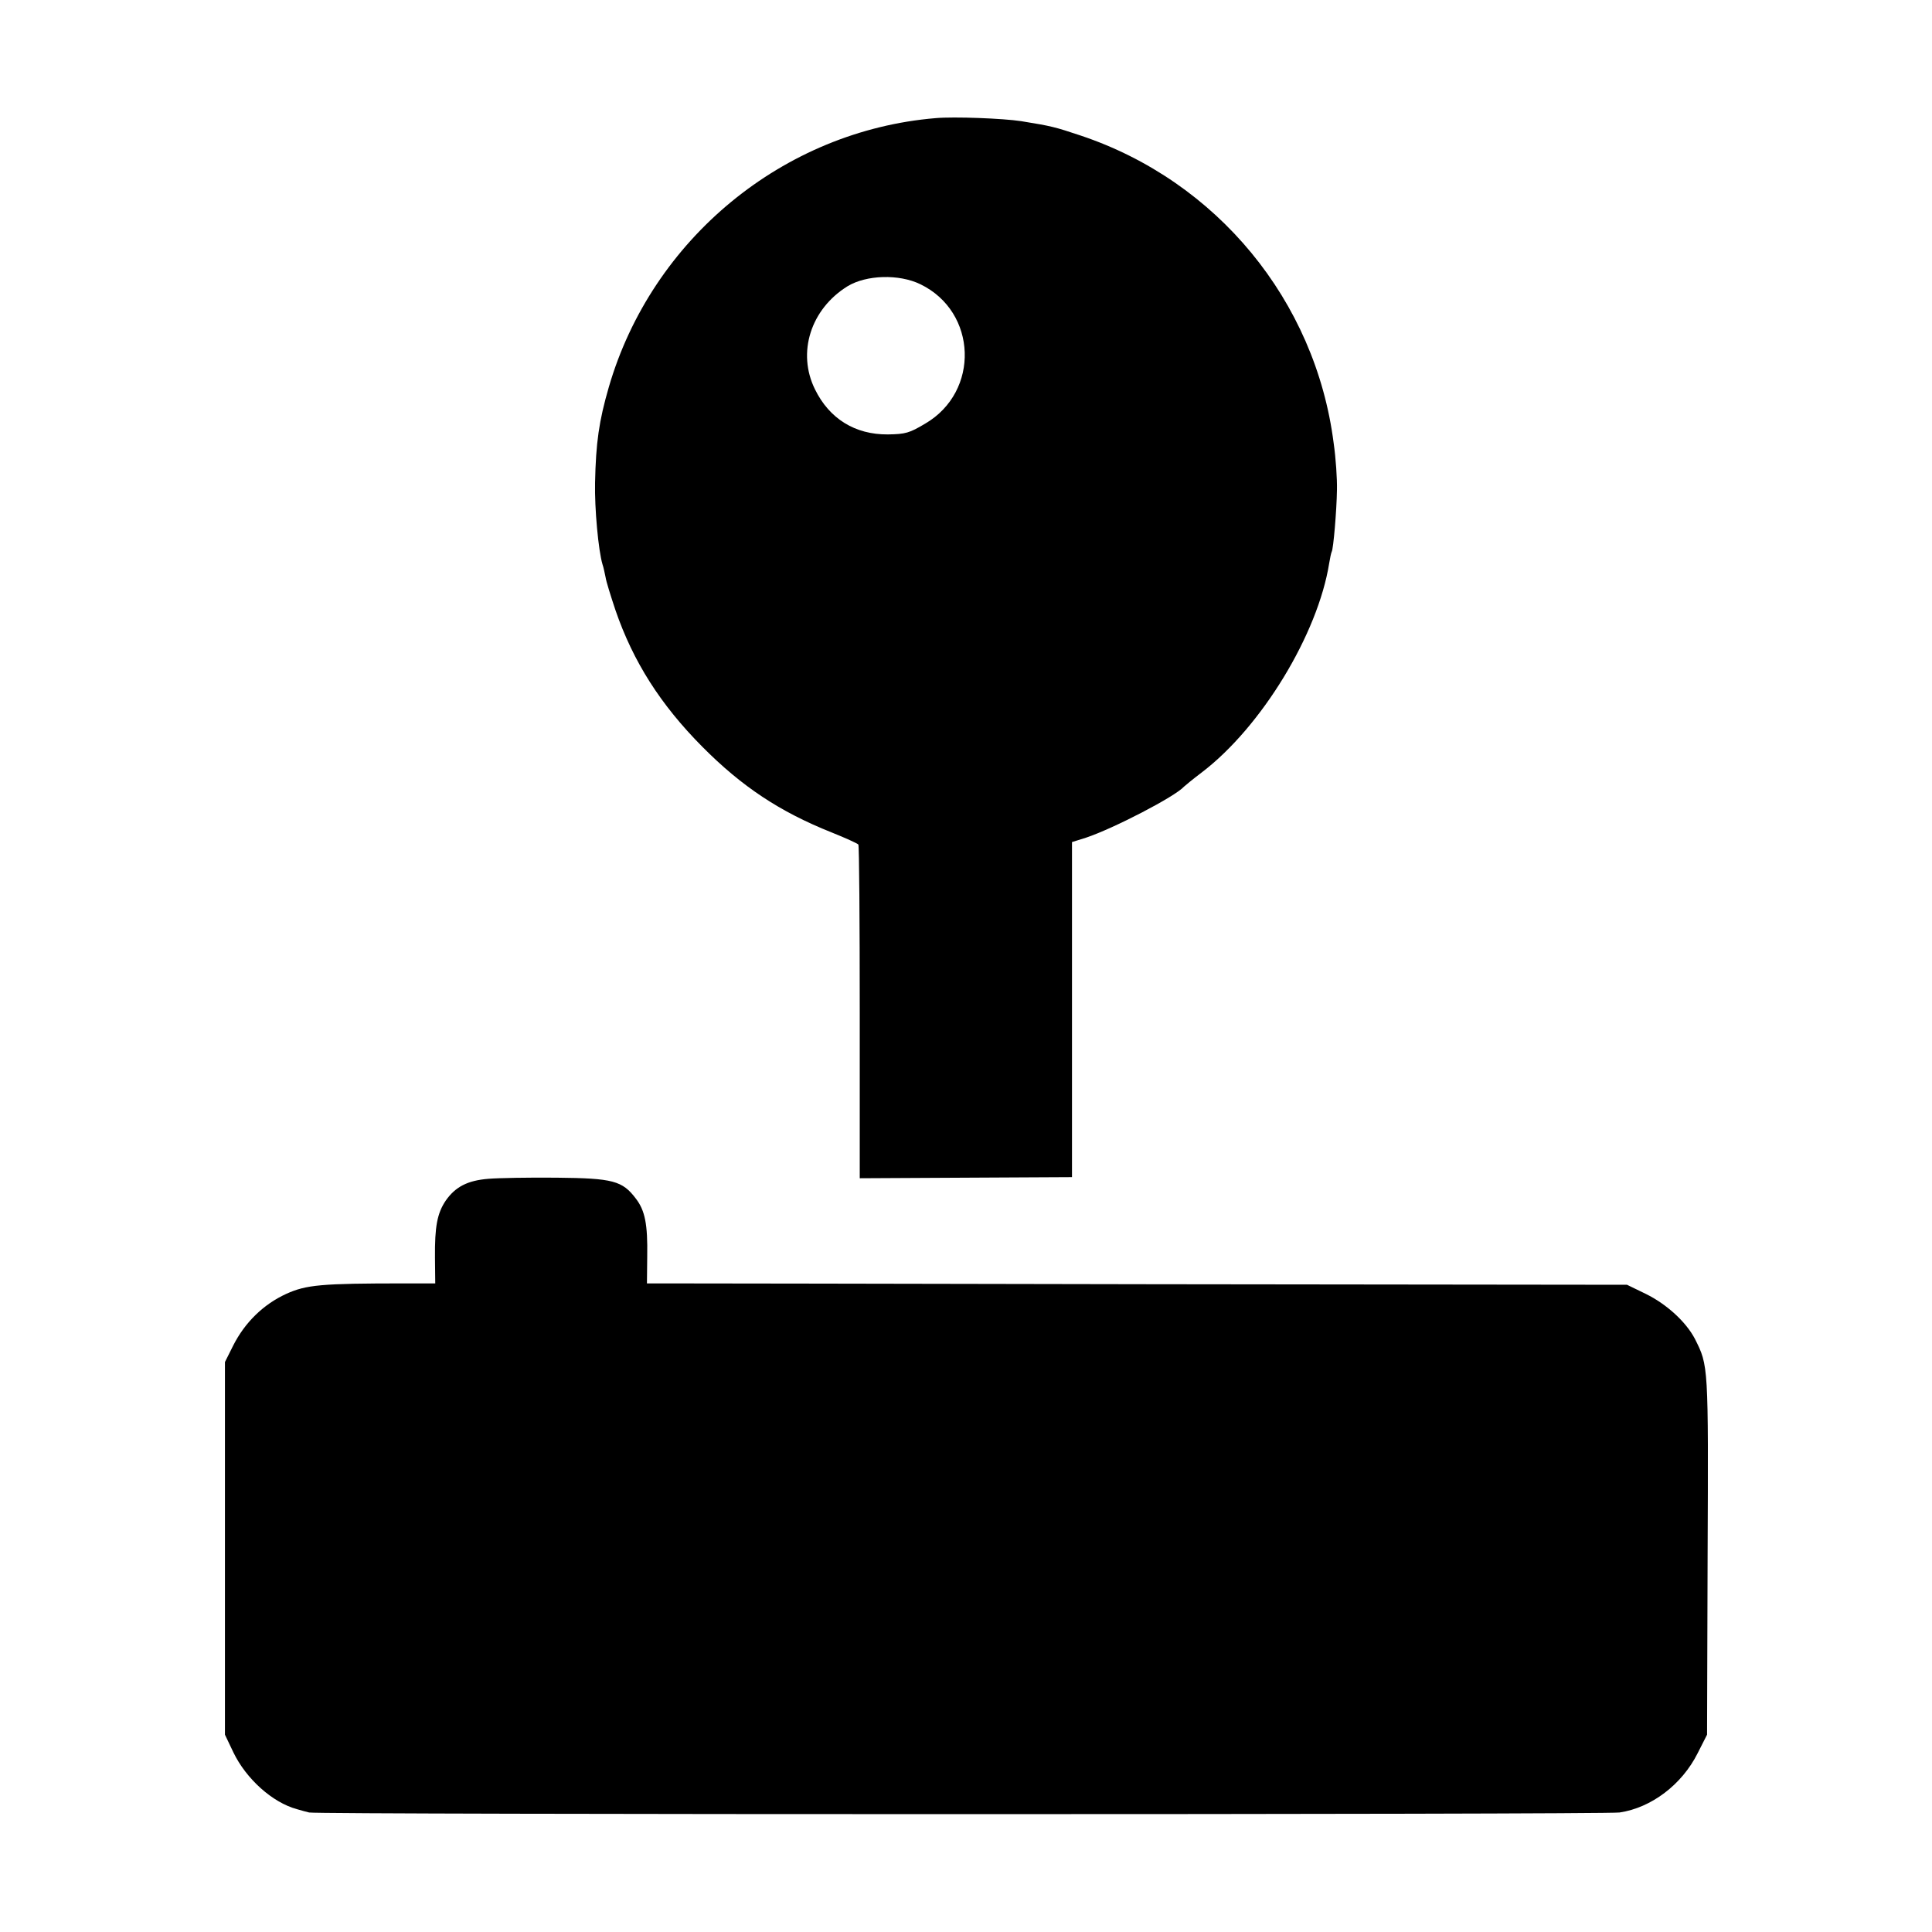 <?xml version="1.0" standalone="no"?>
<!DOCTYPE svg PUBLIC "-//W3C//DTD SVG 20010904//EN"
 "http://www.w3.org/TR/2001/REC-SVG-20010904/DTD/svg10.dtd">
<svg version="1.0" xmlns="http://www.w3.org/2000/svg"
 width="700pt" height="700pt" viewBox="0 0 700 700"
 preserveAspectRatio="xMidYMid meet">
<g transform="translate(0,700) scale(0.1,-0.1)"
fill="#000000" stroke="none">
<path d="M3390 6572 c-552 -46 -1028 -438 -1184 -974 -36 -124 -47 -202 -50
-347 -2 -93 12 -246 27 -296 4 -11 8 -32 11 -46 2 -15 19 -69 36 -120 64 -186
163 -342 315 -495 143 -144 280 -235 468 -310 50 -20 94 -40 97 -44 3 -5 5
-278 5 -609 l0 -600 384 2 385 2 0 607 0 607 51 16 c99 33 323 149 355 185 3
3 32 27 65 52 215 164 420 500 461 758 3 19 7 37 9 41 6 9 18 150 19 224 1 39
-4 115 -12 170 -66 516 -423 949 -917 1114 -93 31 -104 34 -215 52 -65 10
-243 17 -310 11z m-55 -602 c206 -100 216 -389 17 -505 -57 -34 -71 -38 -135
-39 -119 -1 -212 57 -264 163 -66 133 -16 291 118 374 68 41 186 45 264 7z"/>
<path d="M1770 2729 c-76 -6 -120 -29 -155 -79 -31 -46 -40 -94 -39 -207 l1
-93 -111 0 c-303 0 -356 -5 -429 -38 -83 -38 -150 -104 -192 -187 l-30 -60 0
-675 0 -675 31 -65 c46 -95 141 -181 230 -205 16 -5 36 -10 44 -12 28 -8 4695
-8 4748 0 115 17 226 101 283 215 l34 67 2 650 c3 693 3 686 -46 784 -32 61
-101 125 -178 163 l-68 33 -1720 2 c-946 2 -1745 3 -1776 3 l-55 0 1 98 c2
116 -8 166 -41 209 -49 65 -83 74 -287 76 -100 1 -211 -1 -247 -4z"/>
</g>
</svg>
